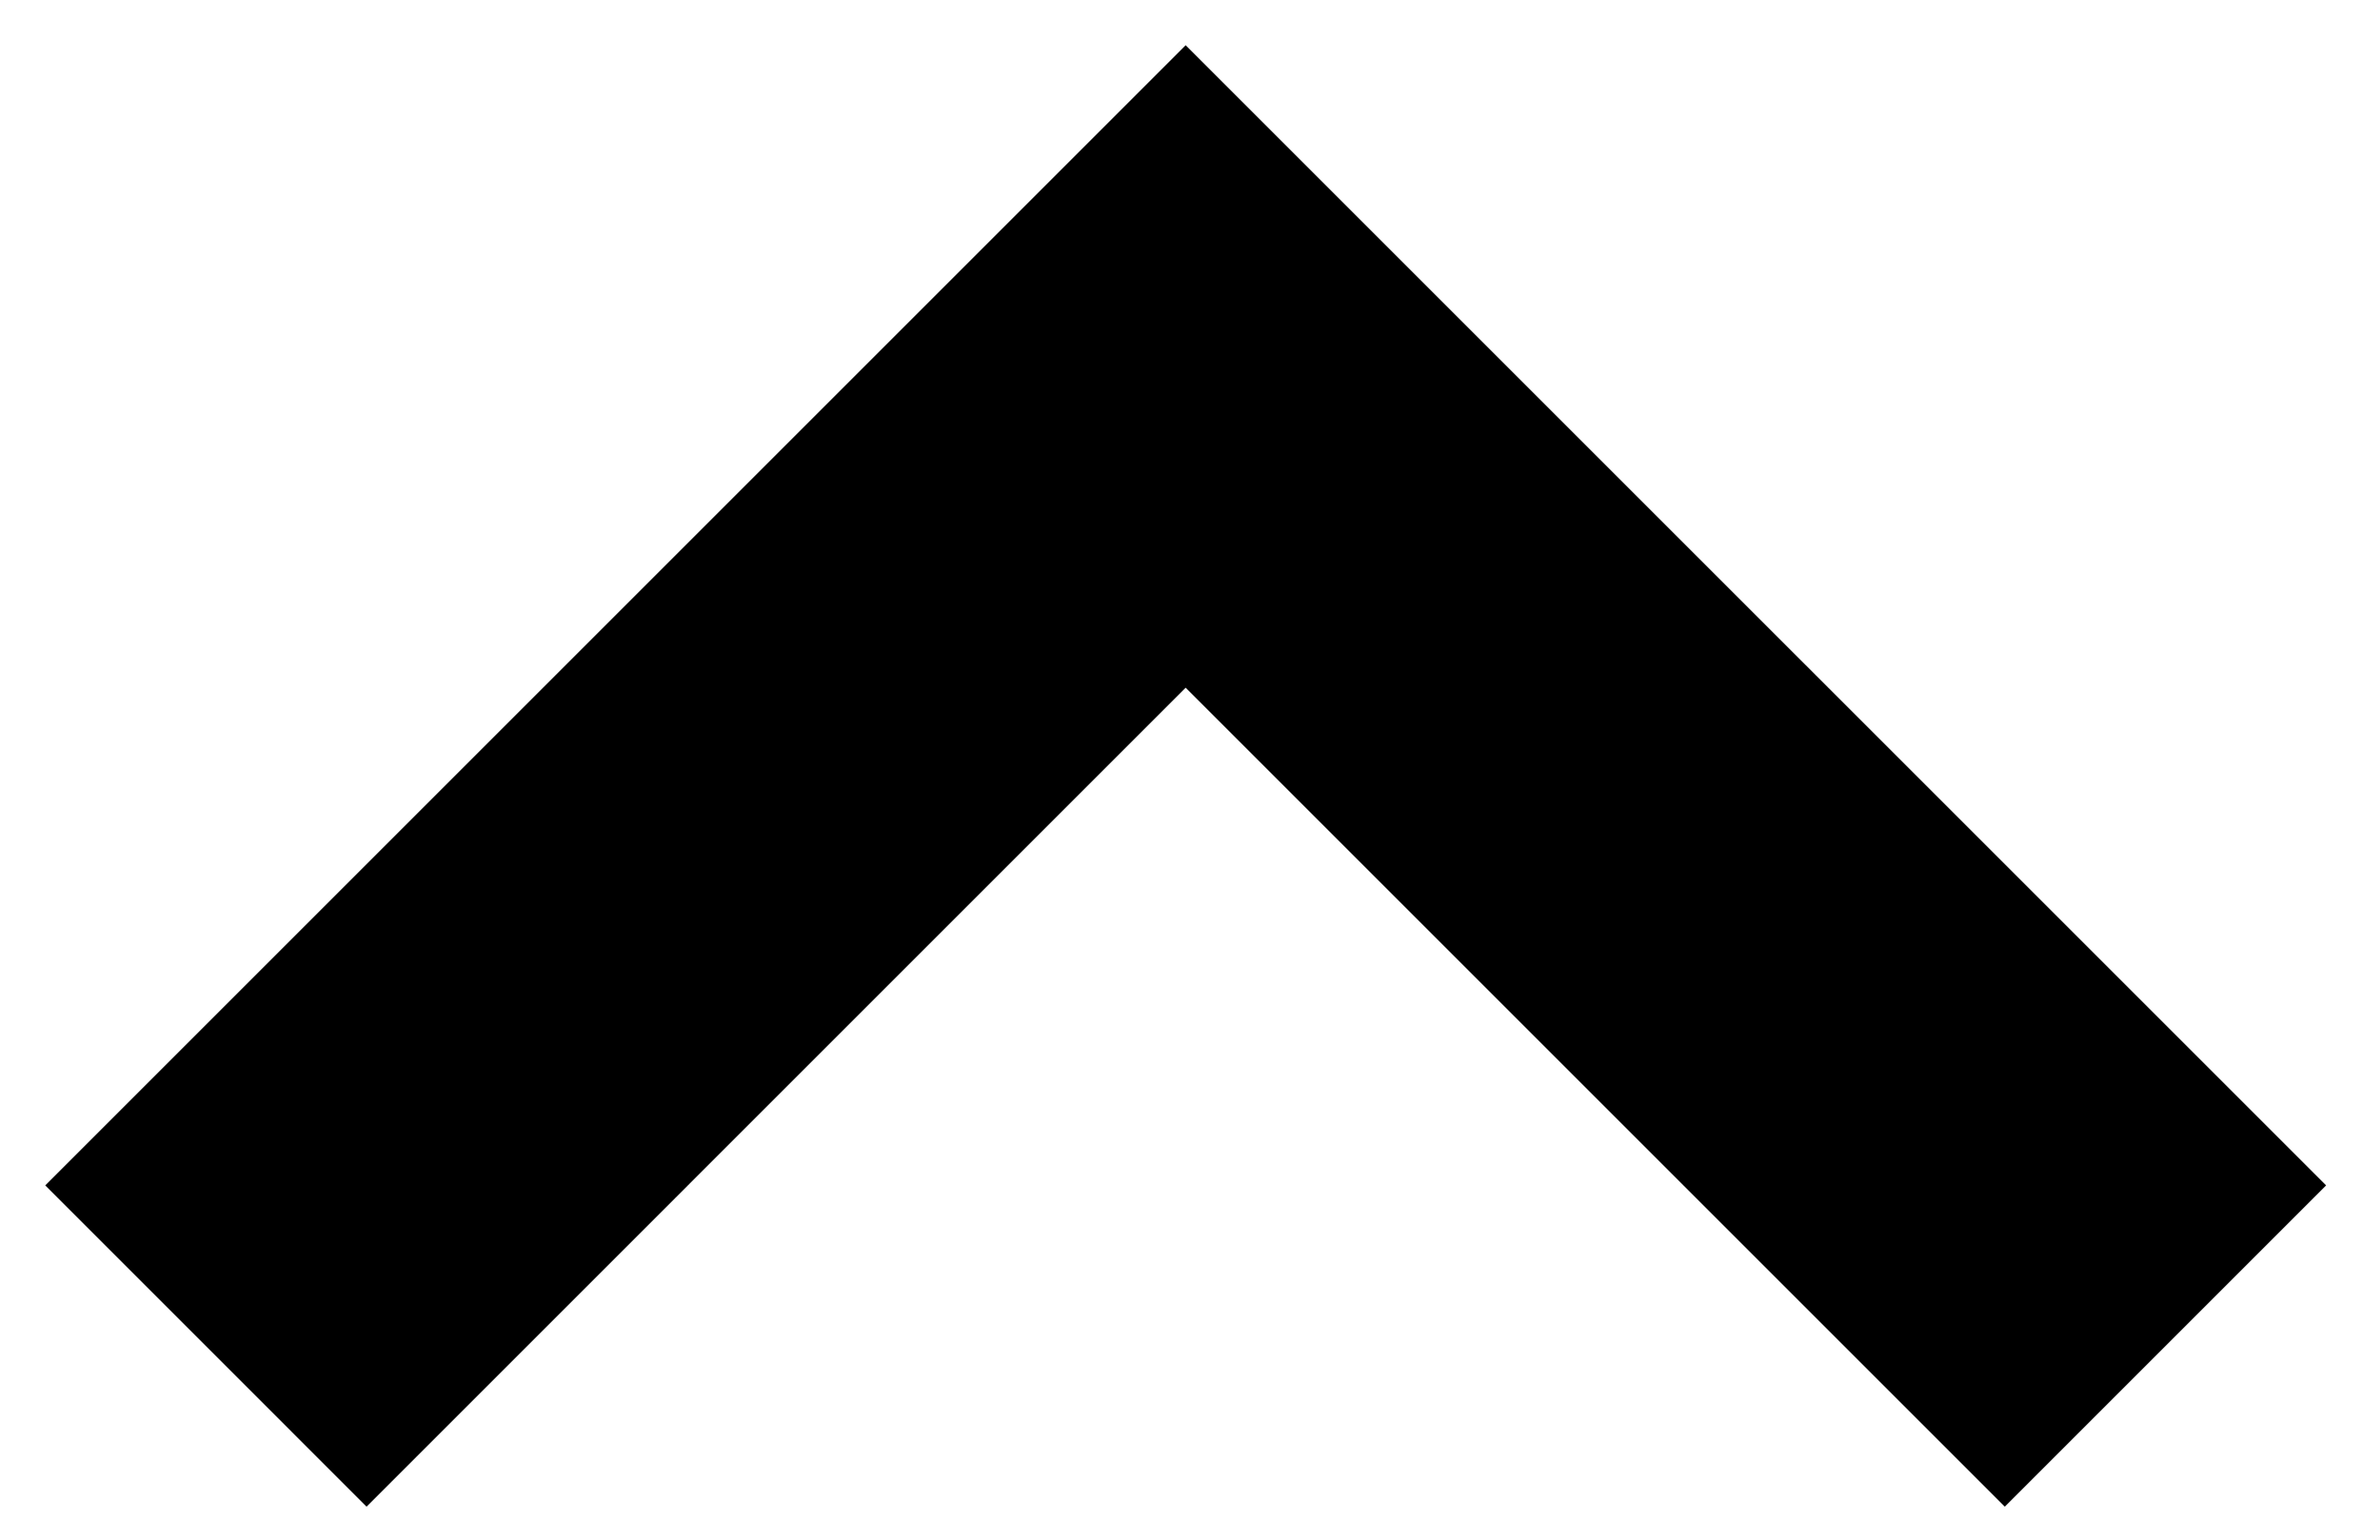 <svg width="68" height="44" viewBox="0 0 68 44" xmlns="http://www.w3.org/2000/svg"><title>Icon-CaretUp</title><path d="M10.473 42.35L2 33.876 33.876 2l31.877 31.876-8.473 8.474-23.404-23.404L10.473 42.35z" stroke="#000" fill-rule="evenodd"/></svg>